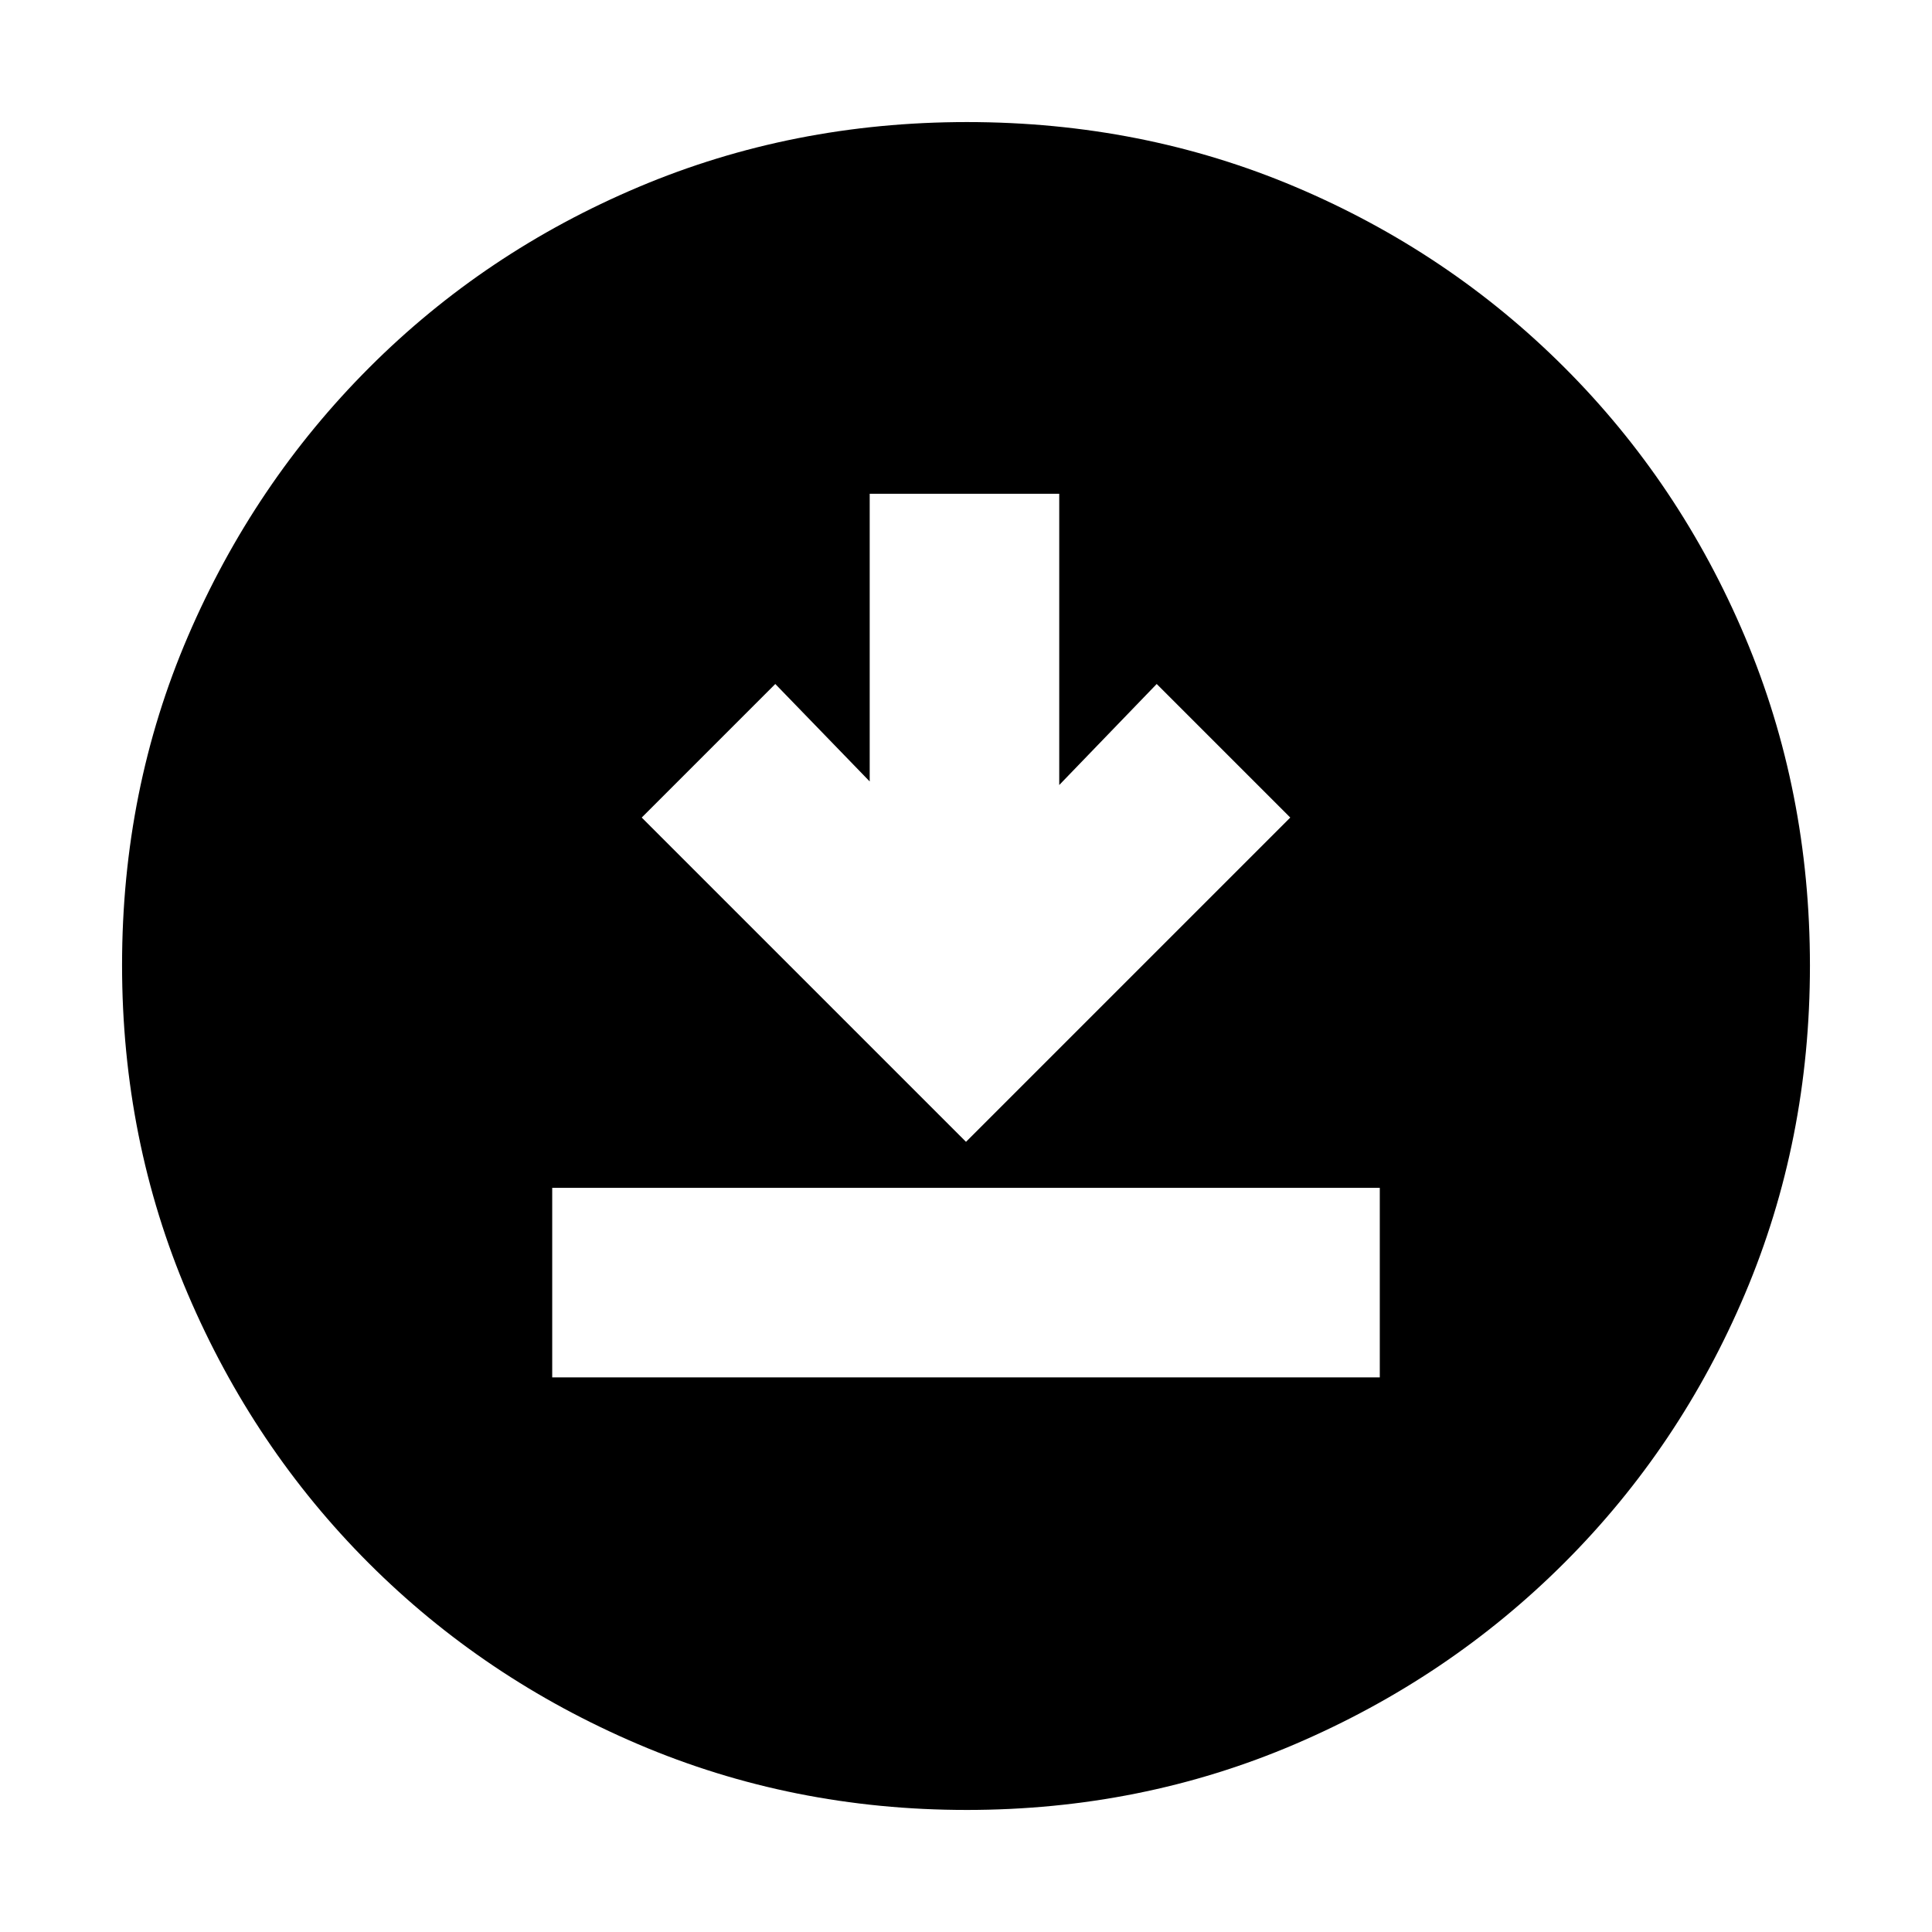 <svg xmlns="http://www.w3.org/2000/svg" height="20" viewBox="0 -960 960 960" width="20"><path d="M274.39-275.59h411.22v-94.17H274.39v94.17ZM480-392.63l161.13-161.13-66.37-66.37-48.43 50.2v-144.72h-94.18v142.95l-46.91-48.43-66.37 66.37L480-392.63Zm.28 331.98q-86.64 0-163.19-32.66-76.56-32.66-133.84-89.94t-89.94-133.8q-32.66-76.51-32.66-163.41 0-87.15 32.72-163.31t90.14-133.61q57.42-57.44 133.79-89.7 76.38-32.27 163.16-32.27 87.14 0 163.31 32.26 76.16 32.26 133.61 89.71 57.45 57.45 89.71 133.86 32.26 76.42 32.26 163.33 0 86.91-32.27 163.08-32.26 76.18-89.7 133.6-57.45 57.42-133.83 90.14-76.39 32.72-163.27 32.72Z"/></svg>